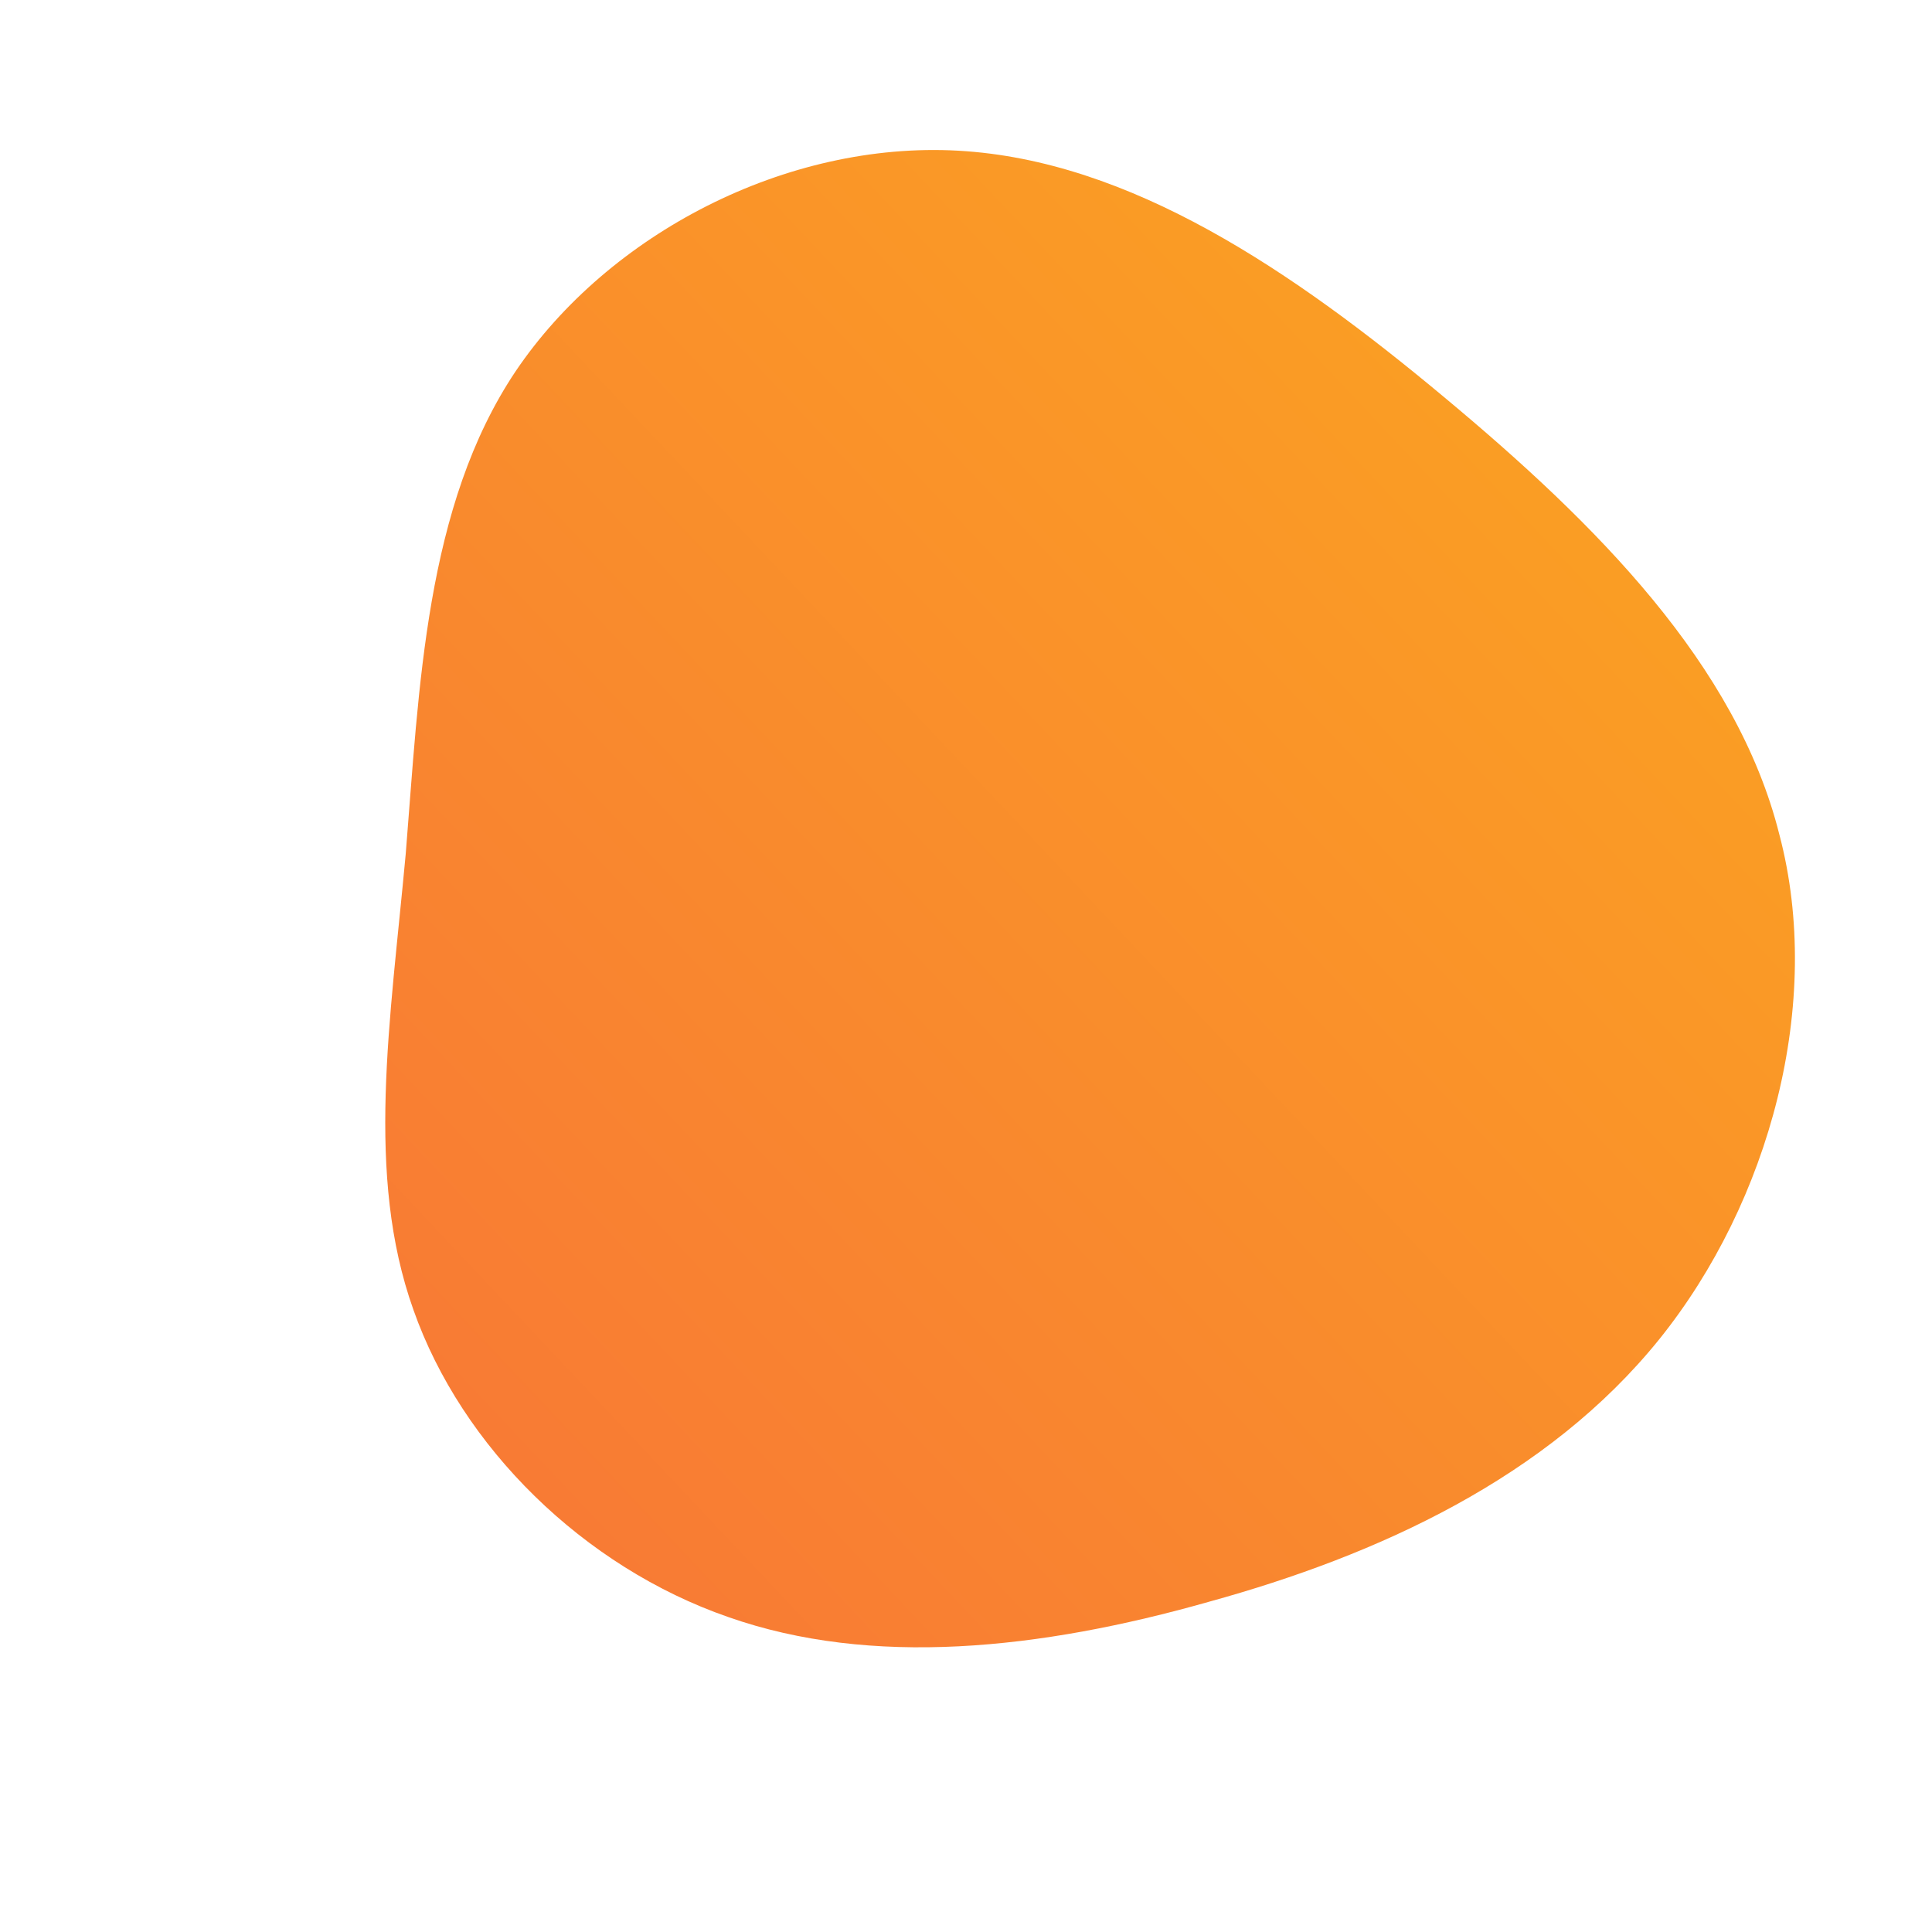 <!--?xml version="1.0" standalone="no"?-->
              <svg id="sw-js-blob-svg" viewBox="0 0 100 100" xmlns="http://www.w3.org/2000/svg" version="1.1">
                    <defs>
                        <linearGradient id="sw-gradient" x1="0" x2="1" y1="1" y2="0">
                            <stop id="stop1" stop-color="rgba(248, 117, 55, 1)" offset="0%"></stop>
                            <stop id="stop2" stop-color="rgba(251, 168, 31, 1)" offset="100%"></stop>
                        </linearGradient>
                    </defs>
                <path fill="url(#sw-gradient)" d="M24.8,-29.4C32.6,-22.9,39.9,-15.6,42.1,-6.8C44.4,1.9,41.6,12.2,35.9,19.3C30.1,26.5,21.3,30.5,12.6,32.9C3.8,35.4,-4.9,36.3,-12.3,33.7C-19.8,31.1,-26.1,24.9,-28.6,17.8C-31.1,10.8,-29.8,2.9,-29,-5.8C-28.3,-14.4,-28,-23.8,-23.3,-30.8C-18.5,-37.9,-9.3,-42.7,-0.4,-42.2C8.5,-41.7,16.9,-36,24.8,-29.4Z" width="100%" height="100%" transform="translate(50 50)" stroke-width="0" style="transition: all 0.3s ease 0s;"></path>
              </svg>